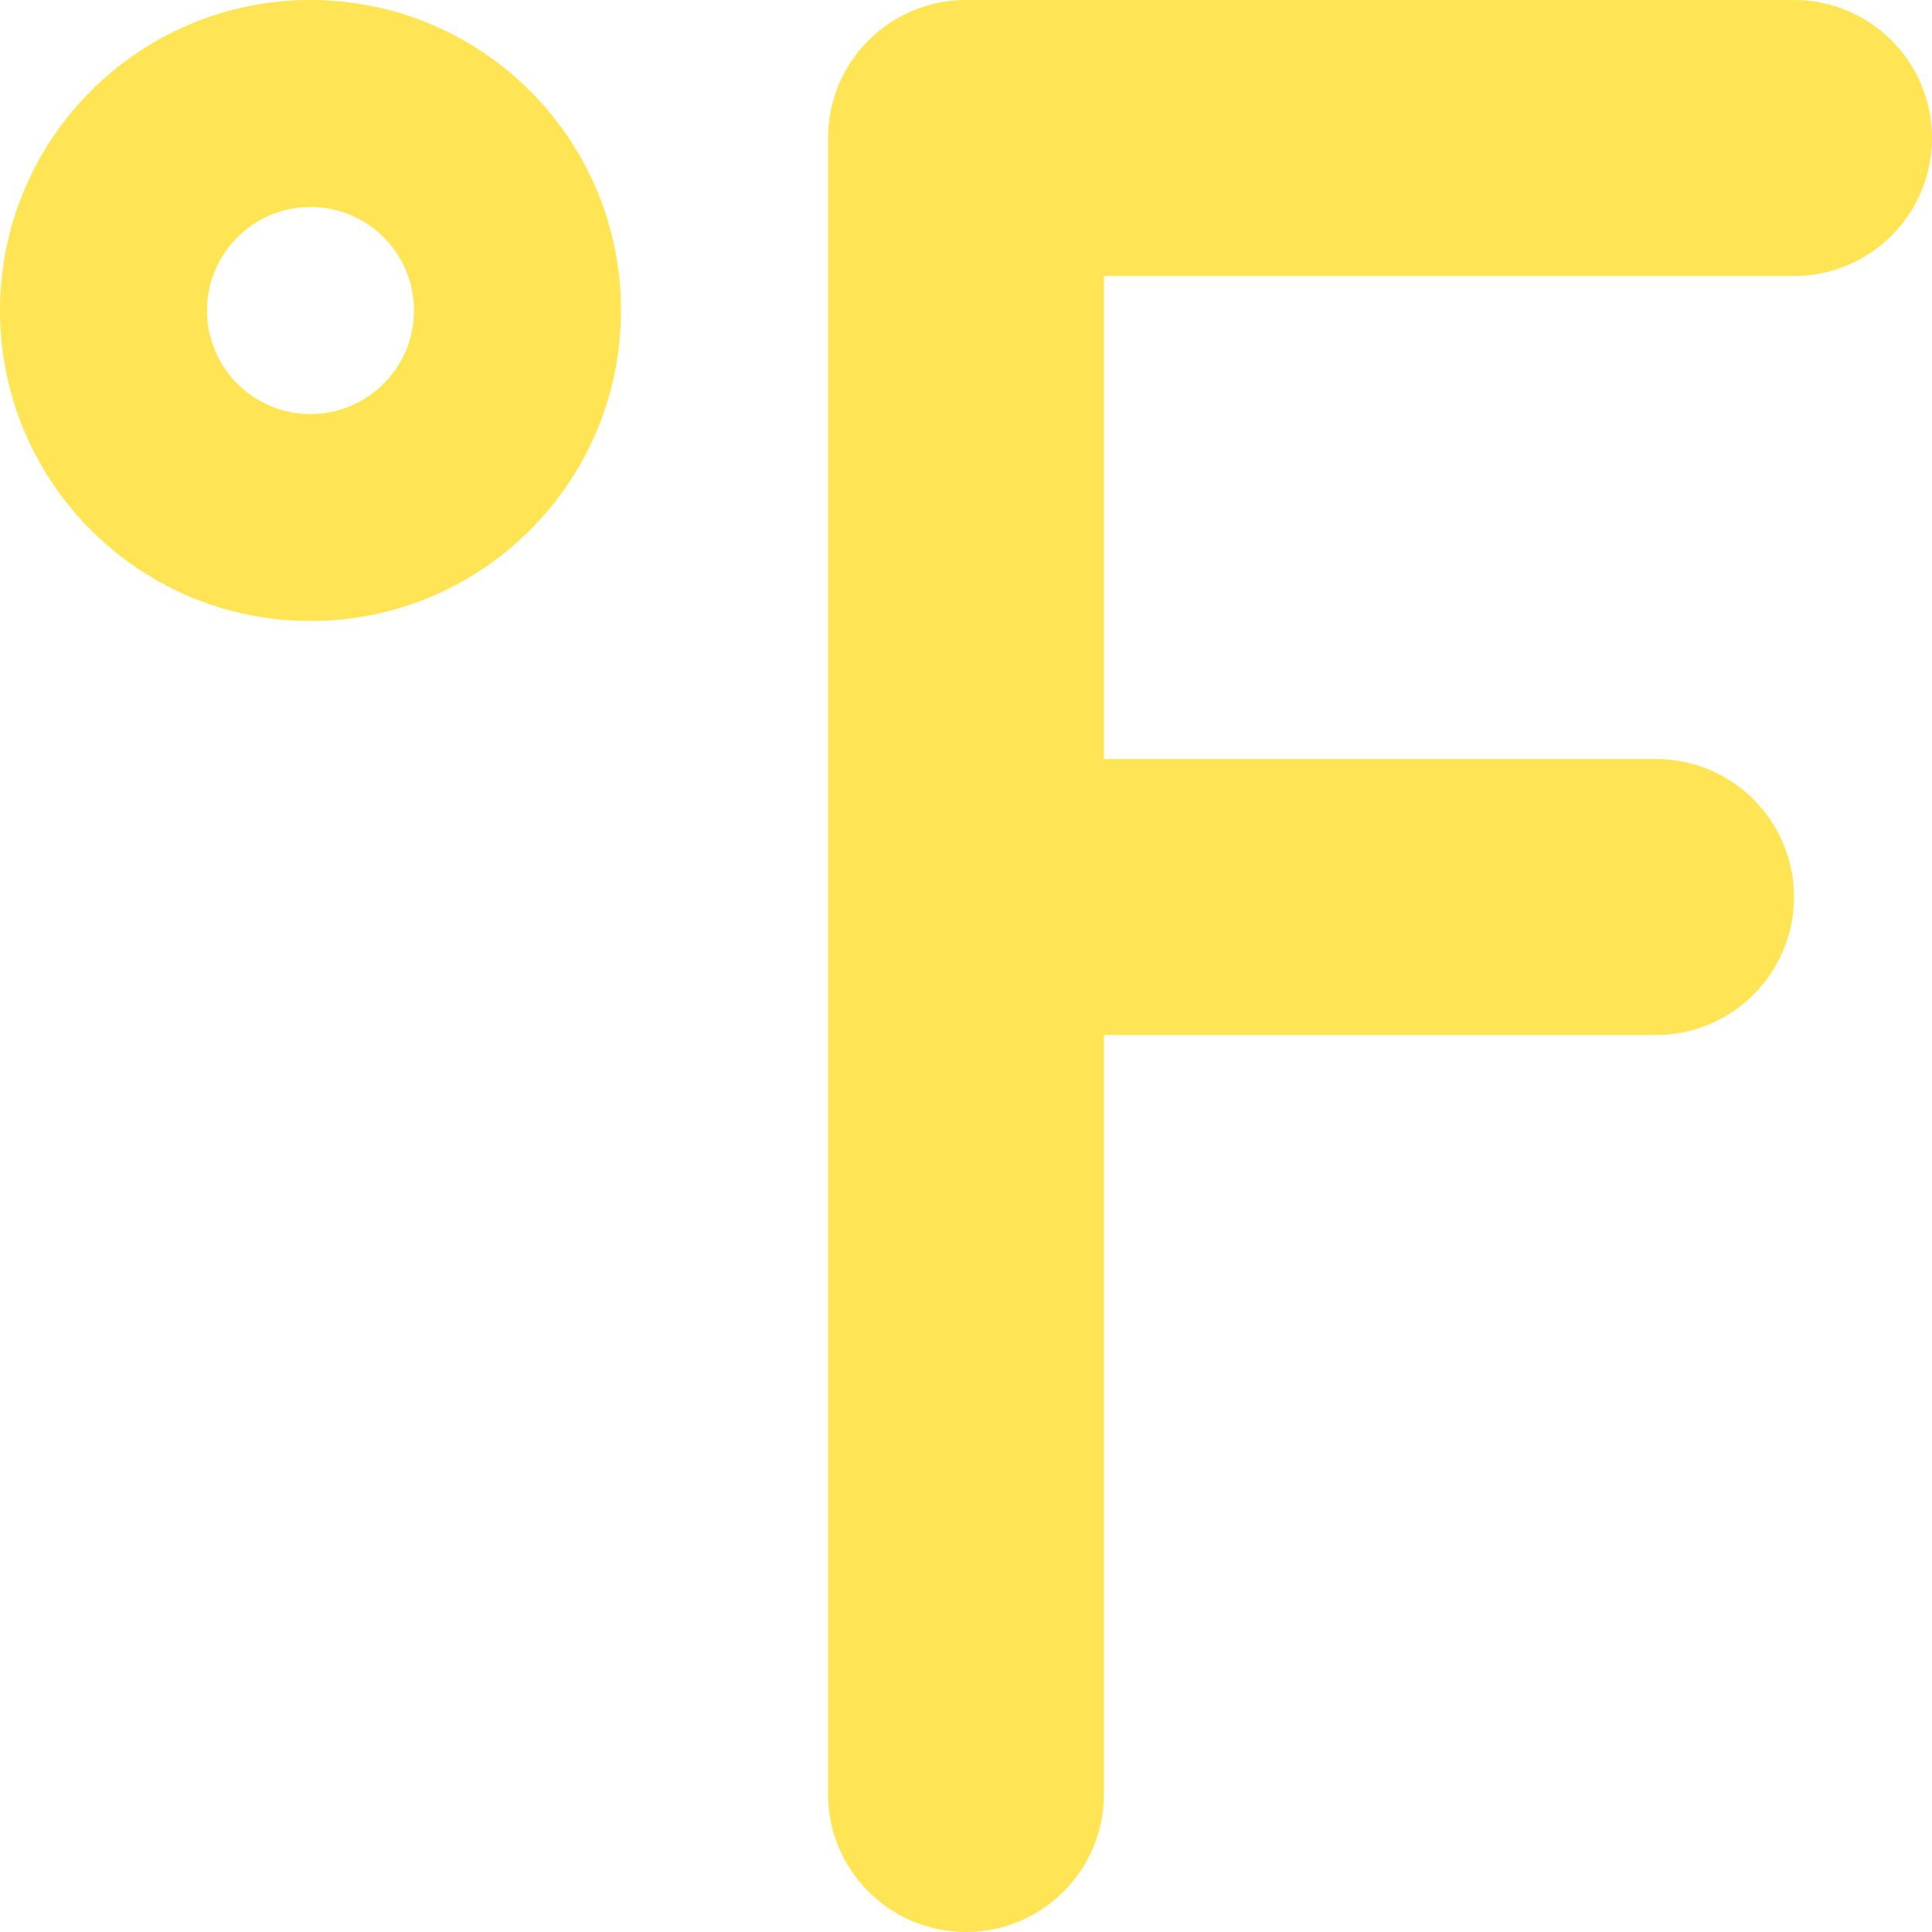 <svg width="14" height="14" viewBox="0 0 14 14" fill="none" xmlns="http://www.w3.org/2000/svg">
<g clip-path="url(#clip0_1222_11891)">
<path fill-rule="evenodd" clip-rule="evenodd" d="M1.5 2.25C1.5 1.836 1.836 1.5 2.25 1.5C2.664 1.5 3 1.836 3 2.25C3 2.664 2.664 3 2.25 3C1.836 3 1.5 2.664 1.5 2.25ZM2.25 0C1.007 0 0 1.007 0 2.25C0 3.493 1.007 4.5 2.25 4.5C3.493 4.5 4.5 3.493 4.5 2.25C4.5 1.007 3.493 0 2.25 0ZM6 1C6 0.448 6.448 0 7 0H13C13.552 0 14 0.448 14 1C14 1.552 13.552 2 13 2H8V5.5H12C12.552 5.5 13 5.948 13 6.5C13 7.052 12.552 7.5 12 7.5H8V13C8 13.552 7.552 14 7 14C6.448 14 6 13.552 6 13V1Z" fill="#FFE453"/>
</g>
<defs>
<clipPath id="clip0_1222_11891">
<rect width="14" height="14" fill="white"/>
</clipPath>
</defs>
</svg>
